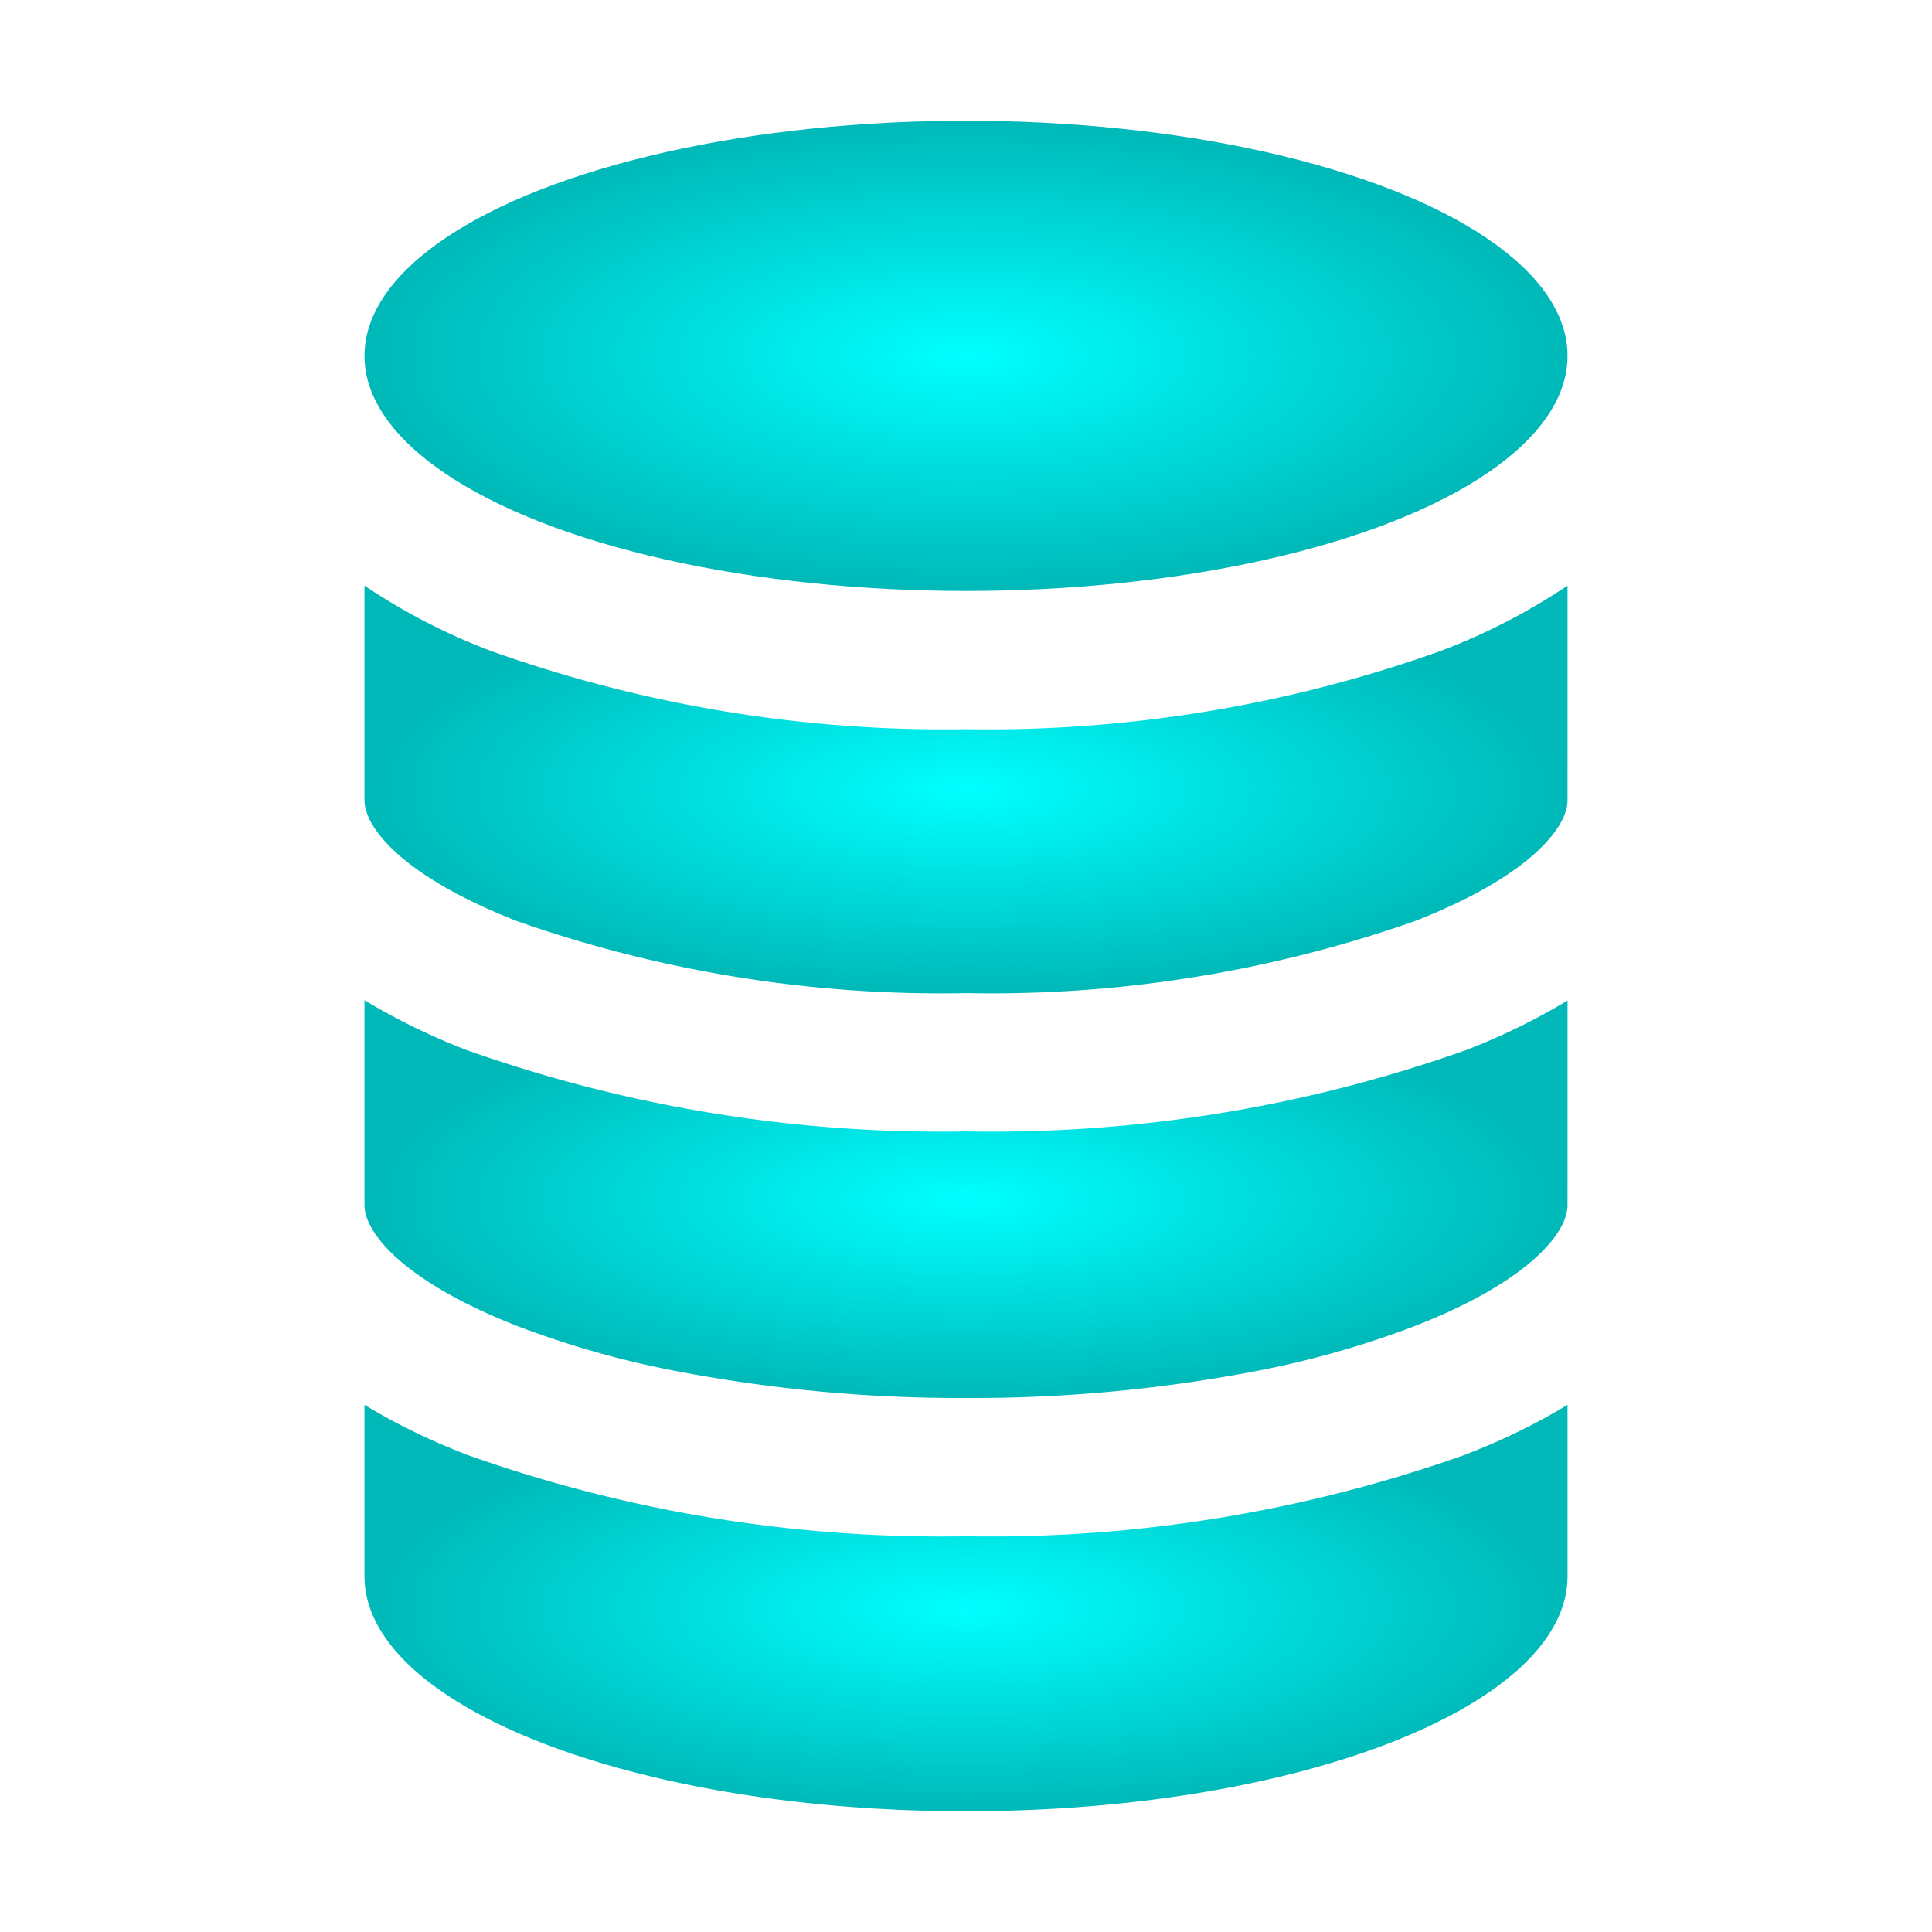 <?xml version="1.0" encoding="UTF-8" standalone="no"?>
<svg
   viewBox="0 0 32 32"
   version="1.1"
   id="svg12"
   sodipodi:docname="chen_yefet_database_file.svg"
   inkscape:version="1.2.2 (732a01da63, 2022-12-09)"
   xmlns:inkscape="http://www.inkscape.org/namespaces/inkscape"
   xmlns:sodipodi="http://sodipodi.sourceforge.net/DTD/sodipodi-0.dtd"
   xmlns:xlink="http://www.w3.org/1999/xlink"
   xmlns="http://www.w3.org/2000/svg"
   xmlns:svg="http://www.w3.org/2000/svg"
   xmlns:rdf="http://www.w3.org/1999/02/22-rdf-syntax-ns#"
   xmlns:cc="http://creativecommons.org/ns#"
   xmlns:dc="http://purl.org/dc/elements/1.1/">
  <defs
     id="defs16">
    <linearGradient
       inkscape:collect="always"
       id="linearGradient30090">
      <stop
         style="stop-color:#00ffff;stop-opacity:1;"
         offset="0"
         id="stop30086" />
      <stop
         style="stop-color:#00b8b8;stop-opacity:1;"
         offset="1"
         id="stop30088" />
    </linearGradient>
    <linearGradient
       inkscape:collect="always"
       id="linearGradient30082">
      <stop
         style="stop-color:#00ffff;stop-opacity:1;"
         offset="0"
         id="stop30078" />
      <stop
         style="stop-color:#00b8b8;stop-opacity:1;"
         offset="1"
         id="stop30080" />
    </linearGradient>
    <linearGradient
       inkscape:collect="always"
       id="linearGradient30074">
      <stop
         style="stop-color:#00ffff;stop-opacity:1;"
         offset="0"
         id="stop30070" />
      <stop
         style="stop-color:#00b8b8;stop-opacity:1;"
         offset="1"
         id="stop30072" />
    </linearGradient>
    <linearGradient
       inkscape:collect="always"
       id="linearGradient26436">
      <stop
         style="stop-color:#00ffff;stop-opacity:1;"
         offset="0"
         id="stop26432" />
      <stop
         style="stop-color:#00b8b8;stop-opacity:1;"
         offset="1"
         id="stop26434" />
    </linearGradient>
    <radialGradient
       inkscape:collect="always"
       xlink:href="#linearGradient26436"
       id="radialGradient26438"
       cx="16"
       cy="5.894"
       fx="16"
       fy="5.894"
       r="9.963"
       gradientTransform="matrix(1,0,0,0.391,0,3.59)"
       gradientUnits="userSpaceOnUse" />
    <radialGradient
       inkscape:collect="always"
       xlink:href="#linearGradient30074"
       id="radialGradient30076"
       cx="16"
       cy="13.077"
       fx="16"
       fy="13.077"
       r="9.963"
       gradientTransform="matrix(1,0,0,0.339,0,8.645)"
       gradientUnits="userSpaceOnUse" />
    <radialGradient
       inkscape:collect="always"
       xlink:href="#linearGradient30082"
       id="radialGradient30084"
       cx="16"
       cy="19.861"
       fx="16"
       fy="19.861"
       r="9.963"
       gradientTransform="matrix(1,0,0,0.331,0,13.294)"
       gradientUnits="userSpaceOnUse" />
    <radialGradient
       inkscape:collect="always"
       xlink:href="#linearGradient30090"
       id="radialGradient30092"
       cx="16"
       cy="26.634"
       fx="16"
       fy="26.634"
       r="9.963"
       gradientTransform="matrix(1,0,0,0.338,0,17.637)"
       gradientUnits="userSpaceOnUse" />
  </defs>
  <sodipodi:namedview
     id="namedview14"
     pagecolor="#ffffff"
     bordercolor="#000000"
     borderopacity="0.25"
     inkscape:showpageshadow="2"
     inkscape:pageopacity="0.0"
     inkscape:pagecheckerboard="0"
     inkscape:deskcolor="#d1d1d1"
     showgrid="false"
     inkscape:zoom="24.25"
     inkscape:cx="17.876289"
     inkscape:cy="16.123711"
     inkscape:window-width="1920"
     inkscape:window-height="974"
     inkscape:window-x="-11"
     inkscape:window-y="-11"
     inkscape:window-maximized="1"
     inkscape:current-layer="svg12" />
  <title
     id="title2">file_type_db</title>
  <path
     d="M8.562,15.256A21.159,21.159,0,0,0,16,16.449a21.159,21.159,0,0,0,7.438-1.194c1.864-.727,2.525-1.535,2.525-2V9.7a10.357,10.357,0,0,1-2.084,1.076A22.293,22.293,0,0,1,16,12.078a22.36,22.36,0,0,1-7.879-1.3A10.28,10.28,0,0,1,6.037,9.7v3.55C6.037,13.724,6.7,14.528,8.562,15.256Z"
     style="fill:url(#radialGradient30076);fill-opacity:1"
     id="path4" />
  <path
     d="M8.562,21.961a15.611,15.611,0,0,0,2.6.741A24.9,24.9,0,0,0,16,23.155a24.9,24.9,0,0,0,4.838-.452,15.614,15.614,0,0,0,2.6-.741c1.864-.727,2.525-1.535,2.525-2v-3.39a10.706,10.706,0,0,1-1.692.825A23.49,23.49,0,0,1,16,18.74a23.49,23.49,0,0,1-8.271-1.348,10.829,10.829,0,0,1-1.692-.825V19.96C6.037,20.426,6.7,21.231,8.562,21.961Z"
     style="fill:url(#radialGradient30084);fill-opacity:1"
     id="path6" />
  <path
     d="M16,30c5.5,0,9.963-1.744,9.963-3.894V23.269a10.5,10.5,0,0,1-1.535.762l-.157.063A23.487,23.487,0,0,1,16,25.445a23.422,23.422,0,0,1-8.271-1.351c-.054-.02-.106-.043-.157-.063a10.5,10.5,0,0,1-1.535-.762v2.837C6.037,28.256,10.5,30,16,30Z"
     style="fill:url(#radialGradient30092);fill-opacity:1"
     id="path8" />
  <ellipse
     cx="16"
     cy="5.894"
     rx="9.963"
     ry="3.894"
     style="fill:url(#radialGradient26438);fill-opacity:1"
     id="ellipse10" />
</svg>
